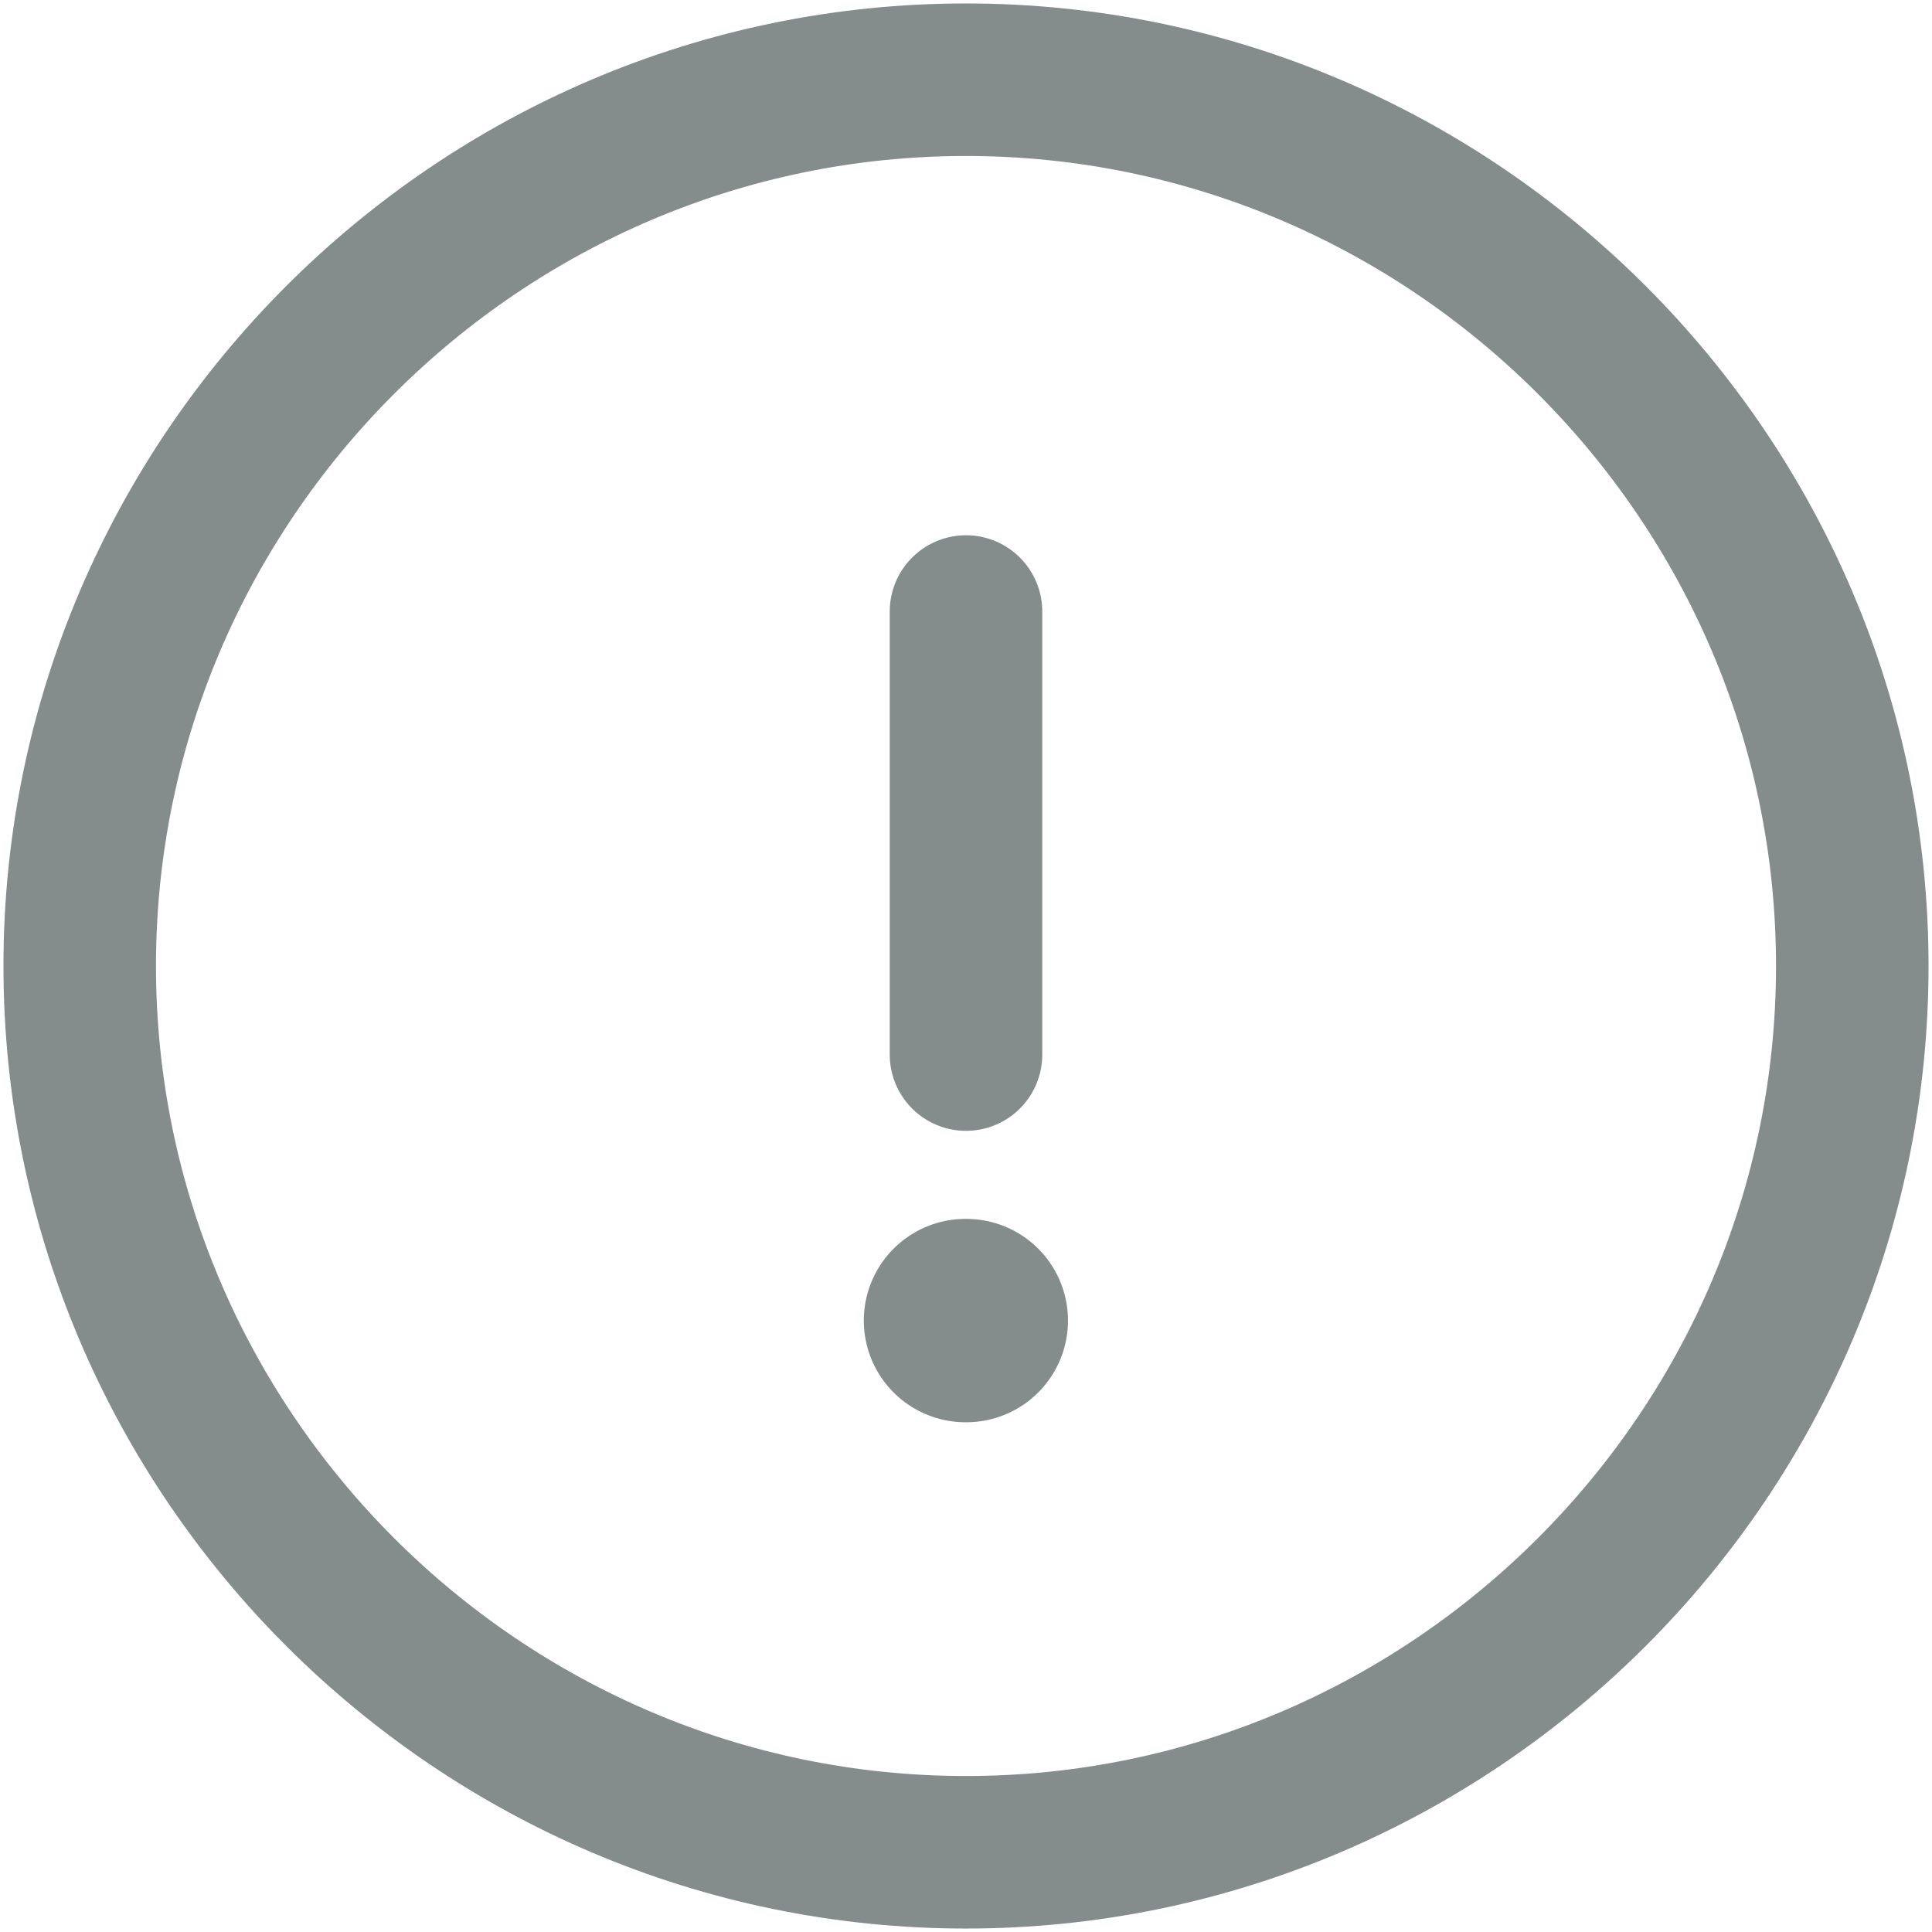 <svg width="19" height="19" viewBox="0 0 19 19" fill="none" xmlns="http://www.w3.org/2000/svg">
<path d="M9.5 18.216C14.294 18.216 18.216 14.294 18.216 9.5C18.216 4.706 14.294 0.784 9.5 0.784C4.706 0.784 0.784 4.706 0.784 9.5C0.784 14.294 4.706 18.216 9.5 18.216Z" stroke="#848D8C" stroke-width="1.5" stroke-linecap="round" stroke-linejoin="round"/>
<path d="M9.5 6.014V10.371" stroke="#848D8C" stroke-width="1.5" stroke-linecap="round" stroke-linejoin="round"/>
<path d="M9.495 12.987H9.503" stroke="#848D8C" stroke-width="2" stroke-linecap="round" stroke-linejoin="round"/>
</svg>
